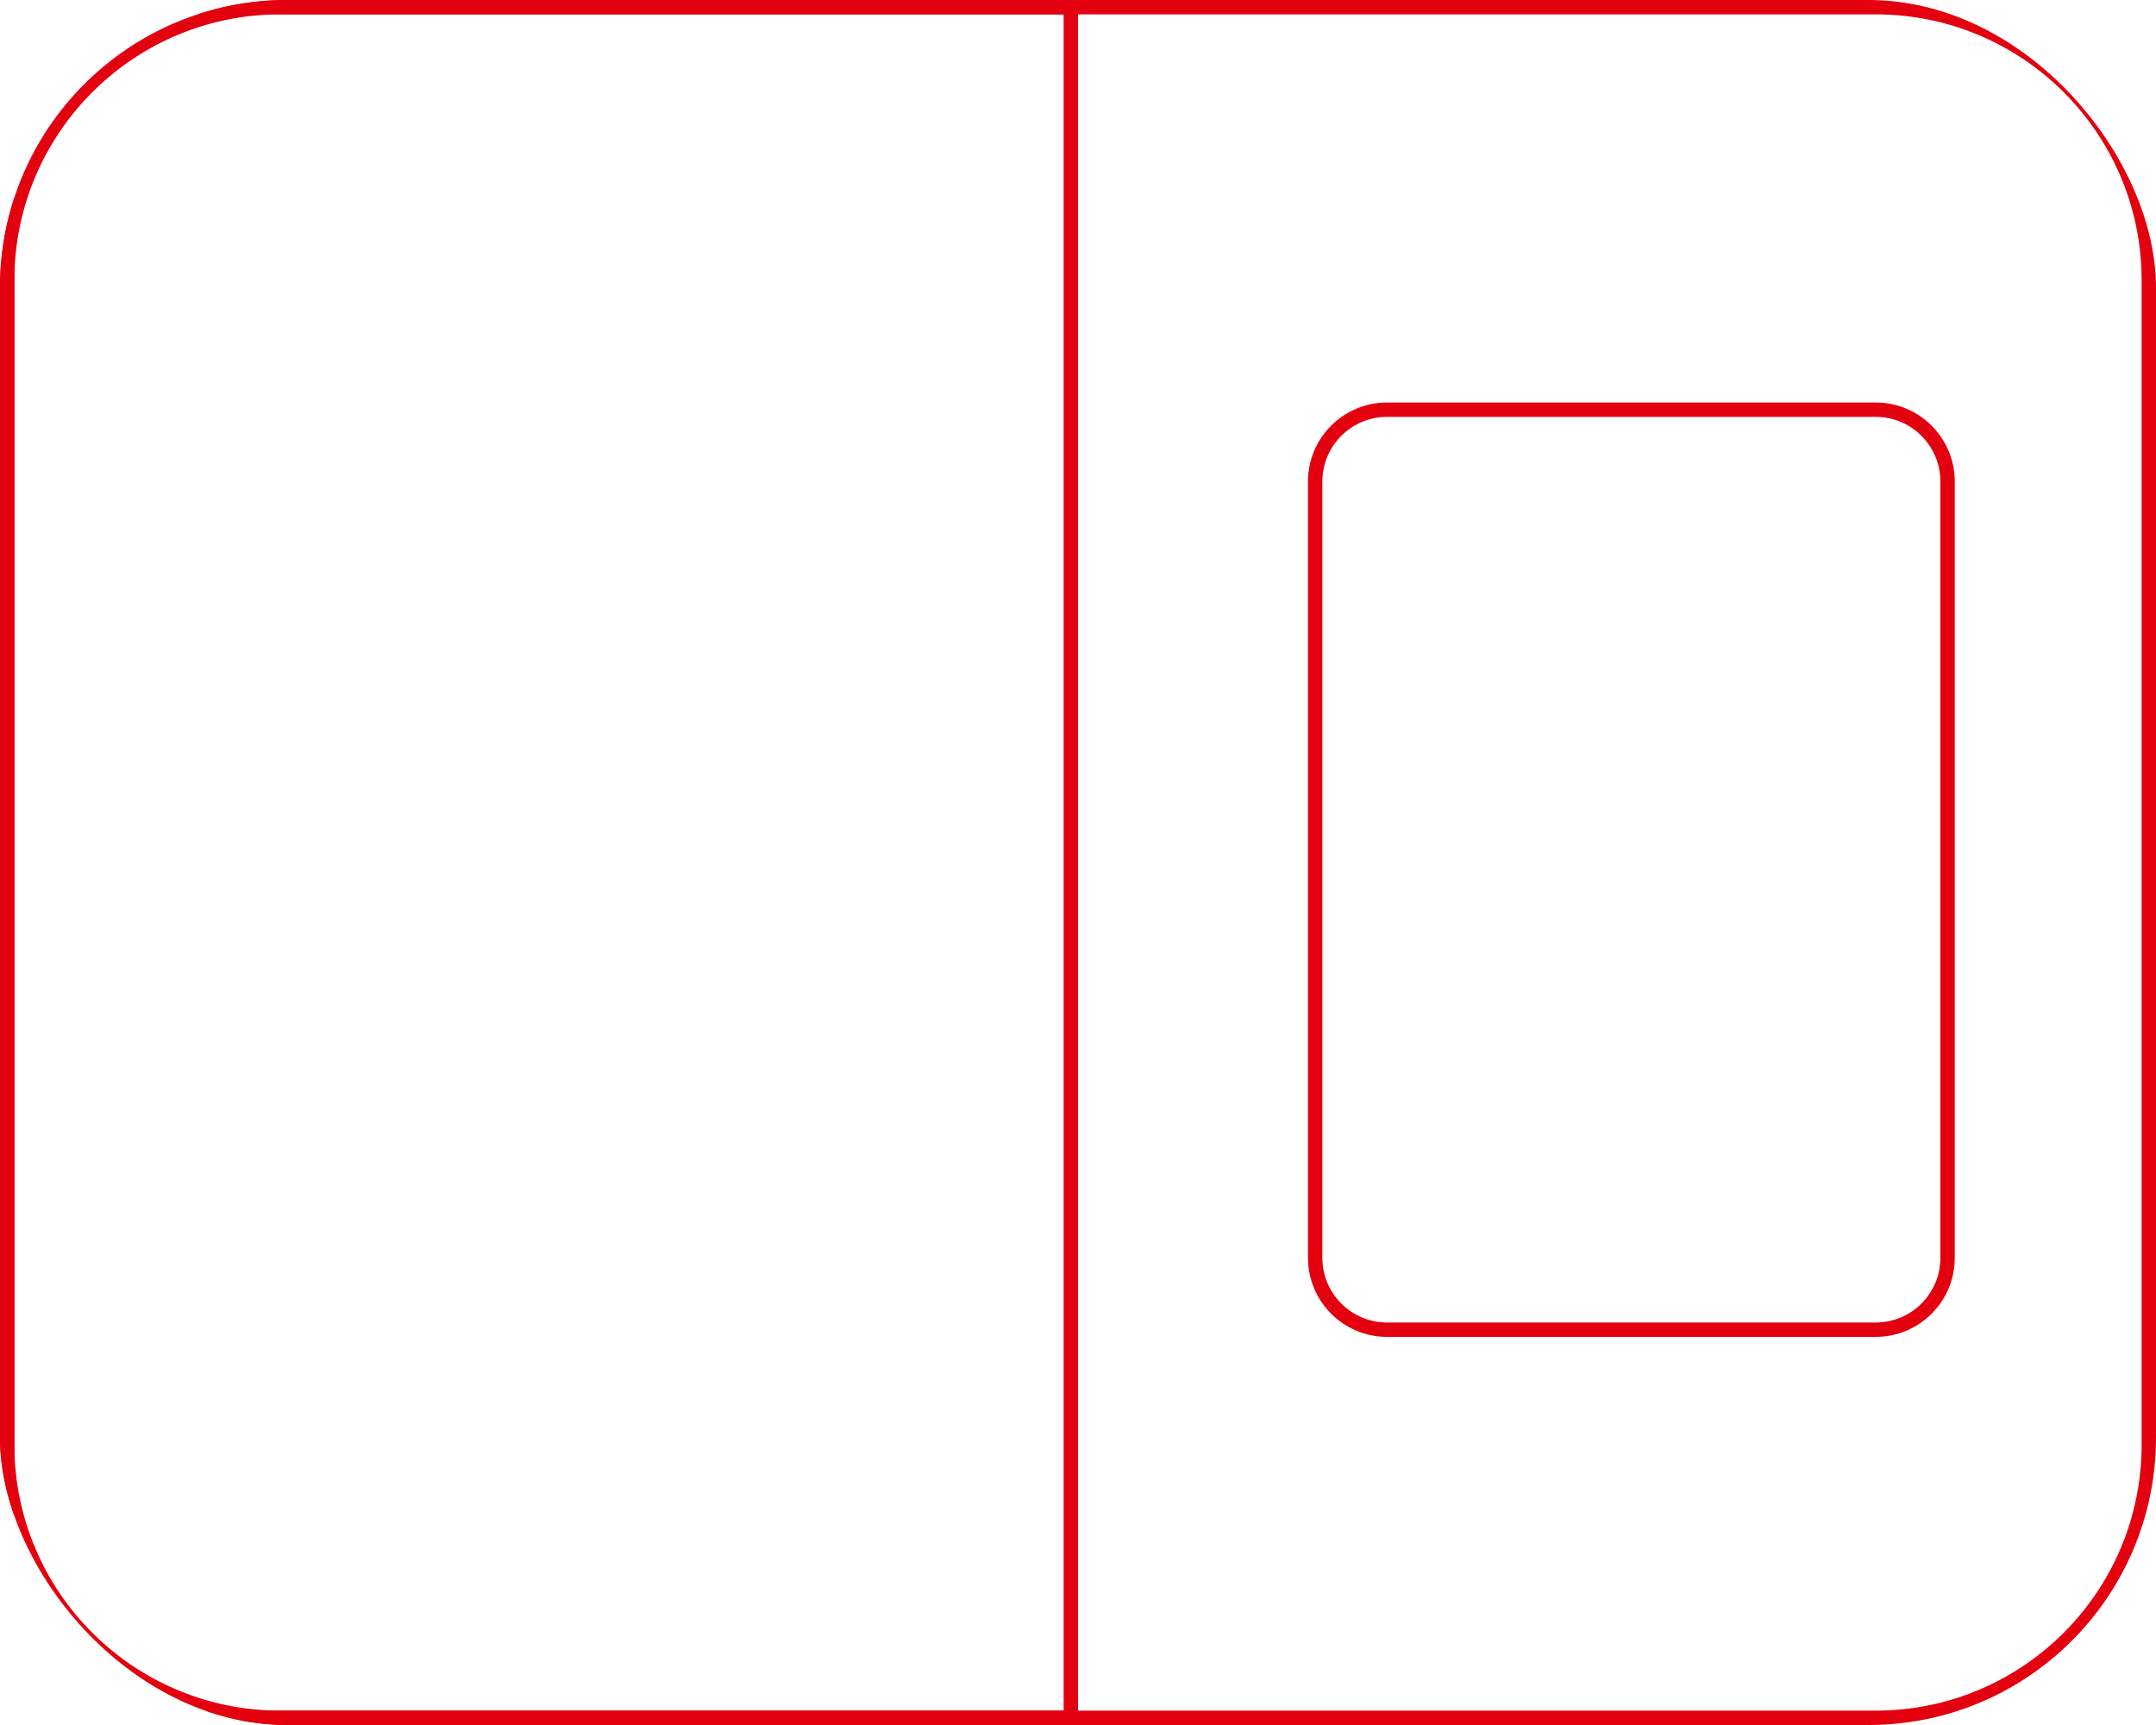 <svg xmlns="http://www.w3.org/2000/svg" width="150" height="120" viewBox="0 0 150 120" fill="none">
  <g clip-path="url(#clip0_825_599)">
    <path d="M130.5 0.5H19.5C9.007 0.5 0.5 9.007 0.5 19.5V100.5C0.5 110.993 9.007 119.5 19.5 119.5H130.5C140.993 119.5 149.5 110.993 149.5 100.5V19.5C149.5 9.007 140.993 0.5 130.5 0.5Z" stroke="#e3000f"/>
    <path d="M74.5 0.5H0.5V119.5H74.5V0.5Z" stroke="#e3000f"/>
    <path d="M130.5 28.5H96.5C93.739 28.5 91.5 30.739 91.5 33.5V87.5C91.5 90.261 93.739 92.5 96.5 92.5H130.5C133.261 92.5 135.5 90.261 135.5 87.5V33.5C135.5 30.739 133.261 28.5 130.5 28.5Z" stroke="#e3000f"/>
  </g>
  <defs>
    <clipPath id="clip0_825_599">
      <rect width="150" height="120" rx="20" fill="white"/>
    </clipPath>
  </defs>
</svg>